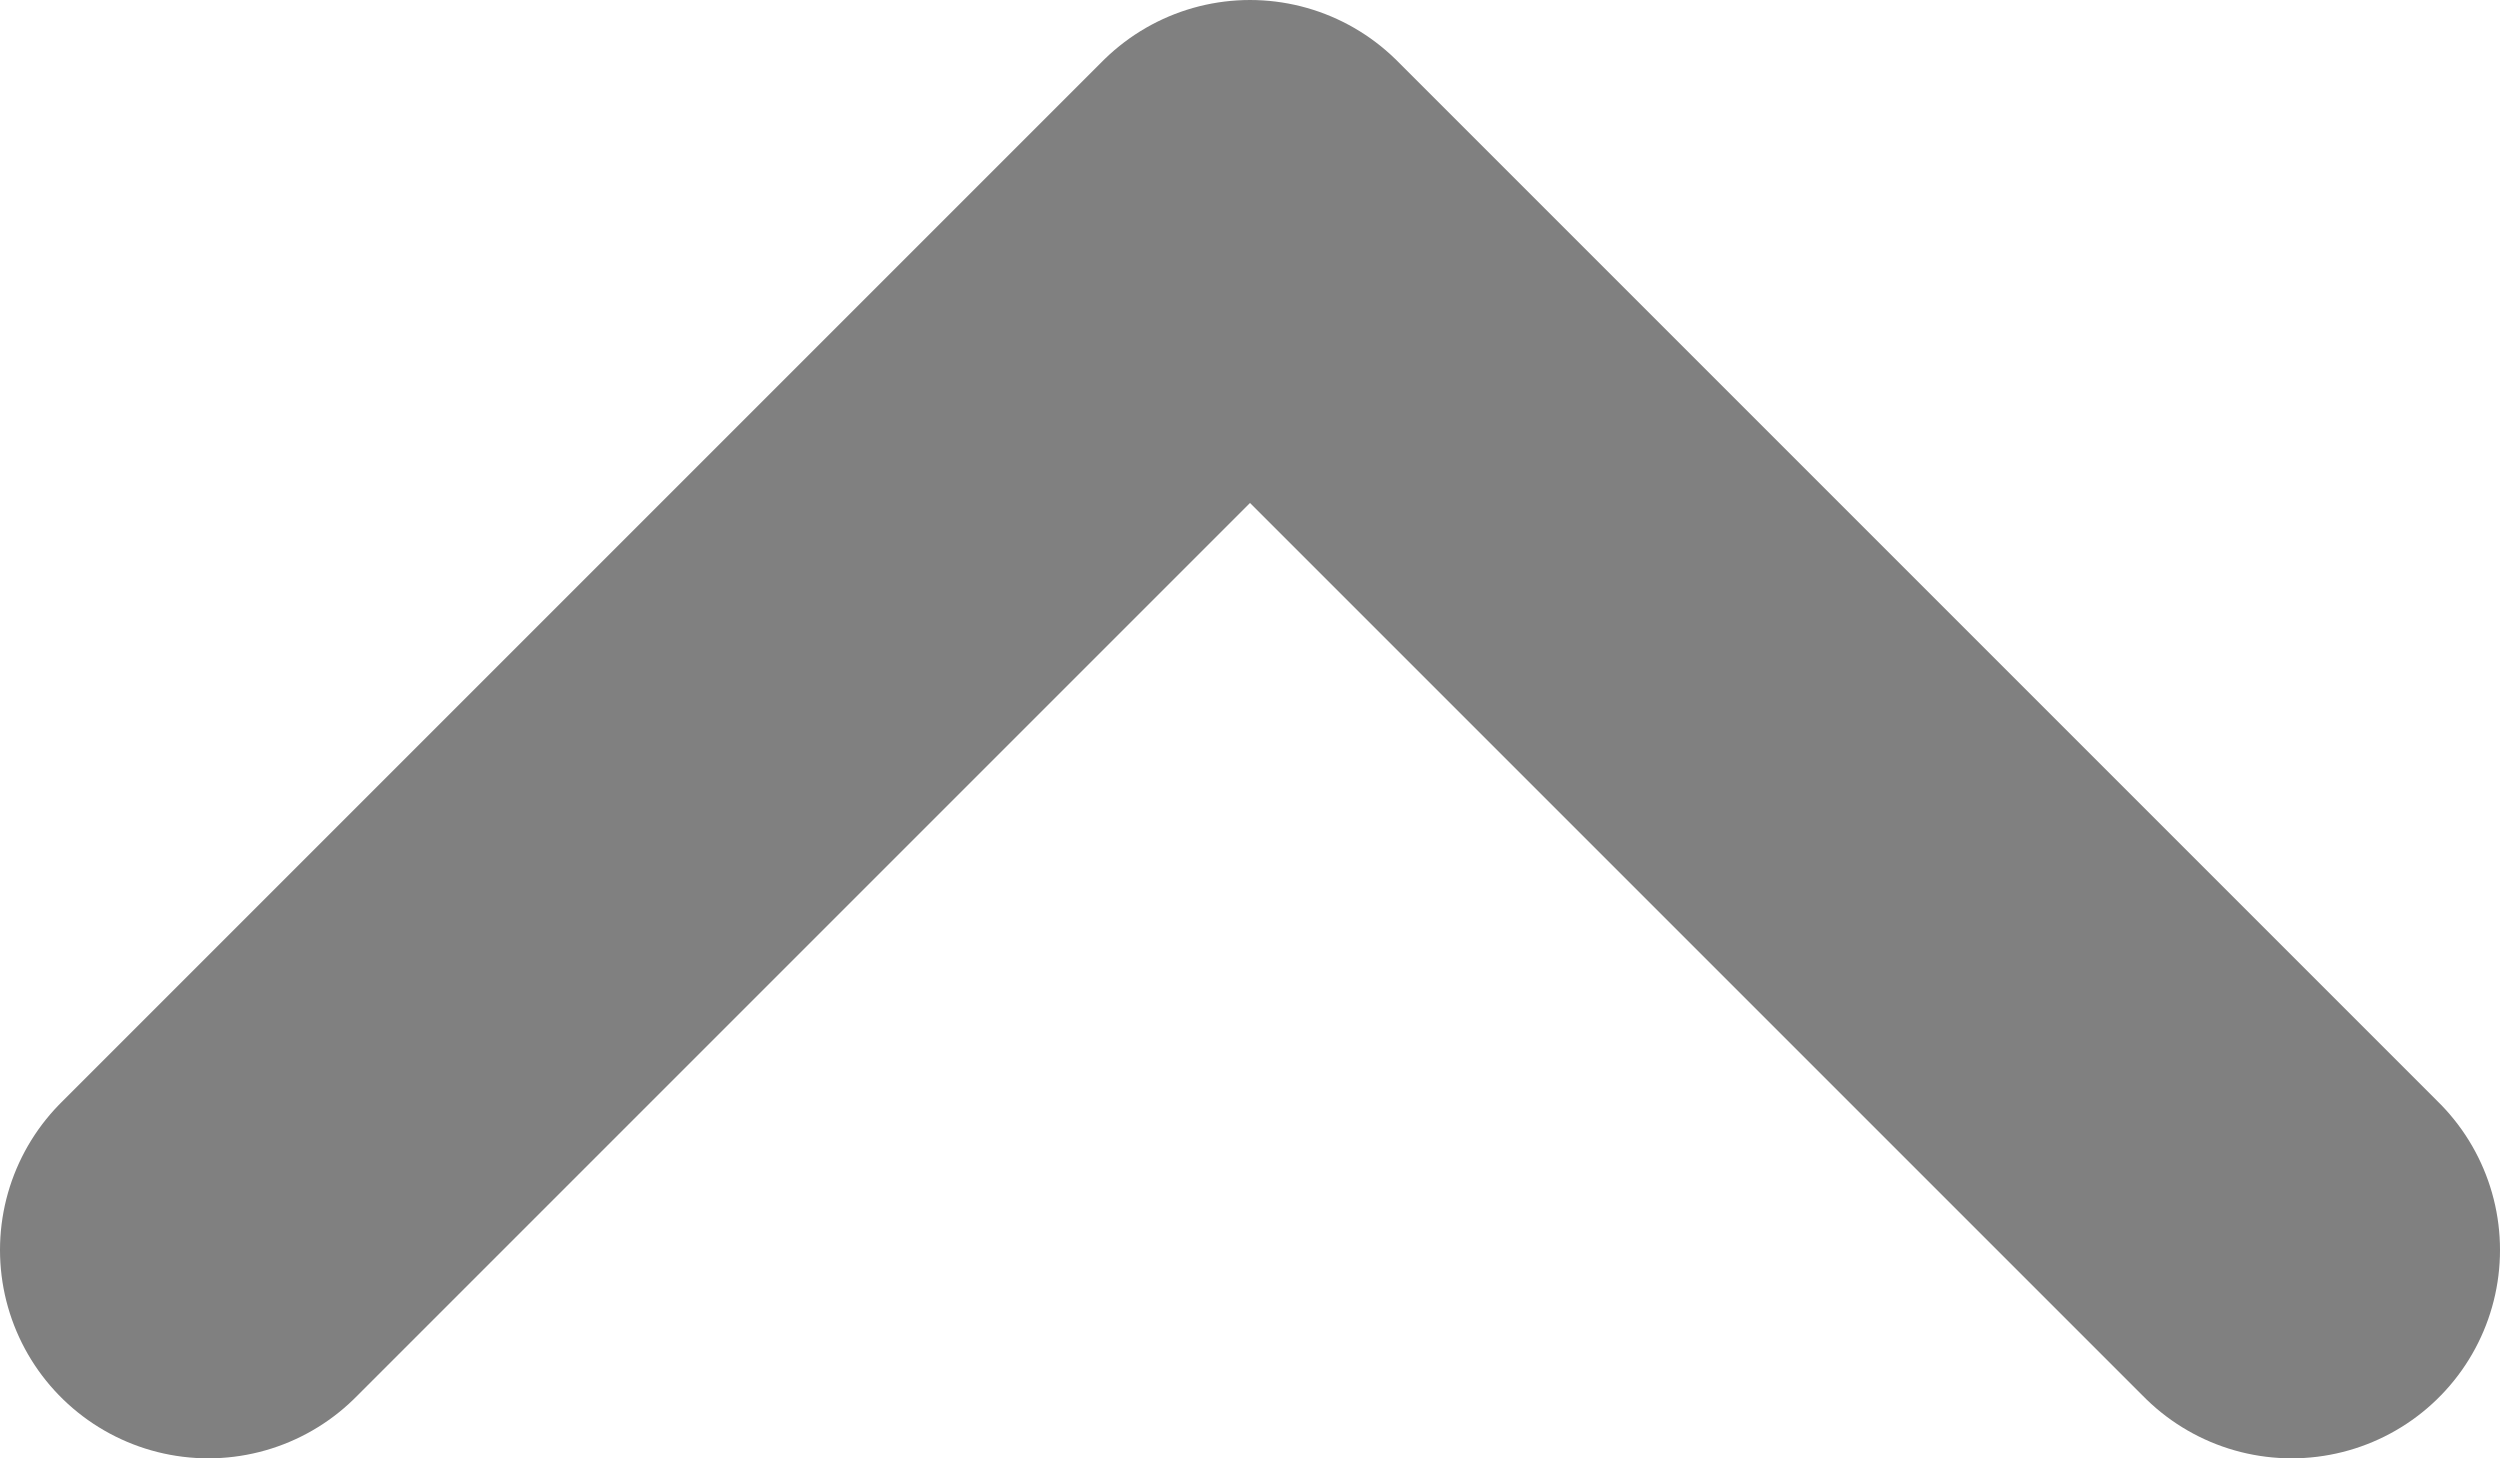 <svg width="12" height="7" viewBox="0 0 12 7" fill="none" xmlns="http://www.w3.org/2000/svg">
<path d="M1 6L6 1L11 6" stroke="#808080" stroke-width="2" stroke-linecap="round" stroke-linejoin="round"/>
</svg>

